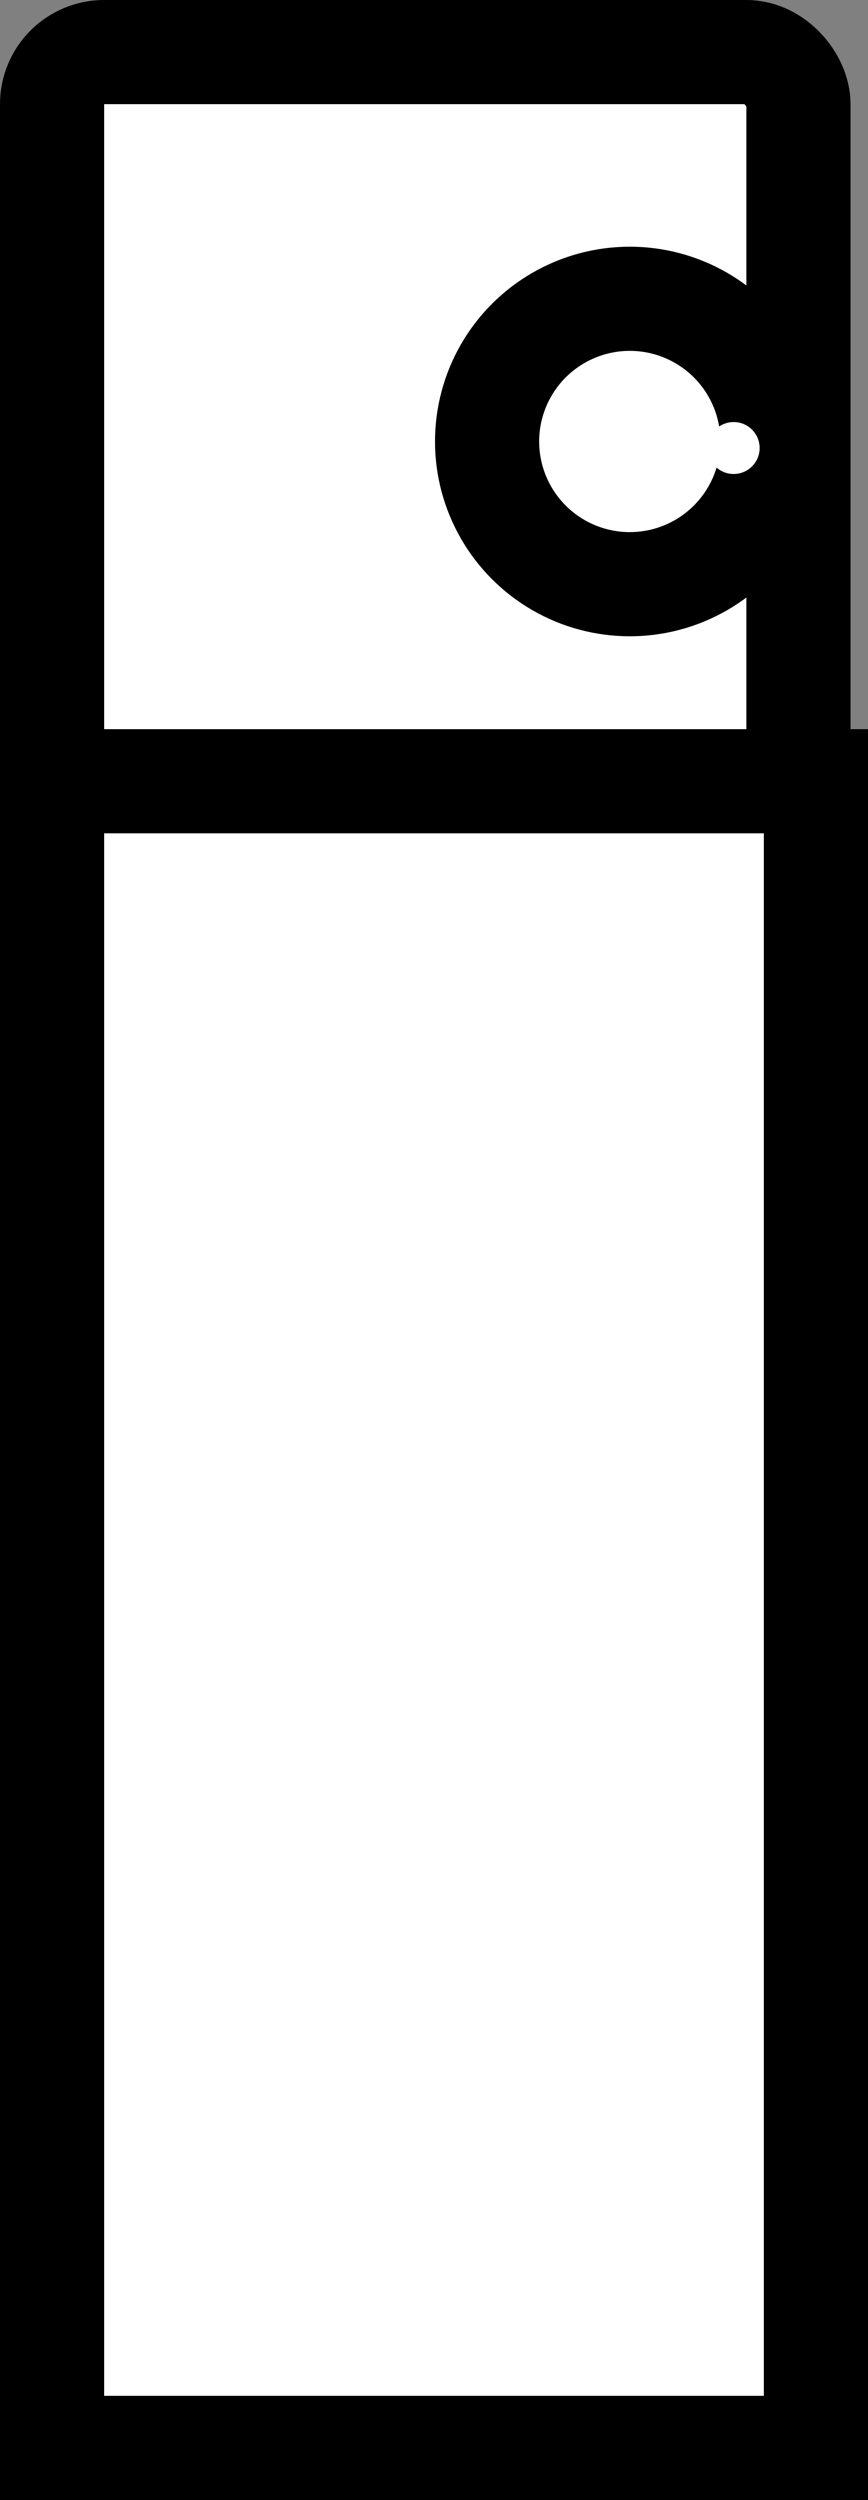<svg width="25" height="72" viewBox="0 0 25 72" fill="none" xmlns="http://www.w3.org/2000/svg">
<rect x="0" y="0" width="25" height="72" fill="#808080" stroke="none"/>
<rect x="1.5" y="1.5" width="21.497" height="21.497" rx="1.5" fill="white" stroke="black" stroke-width="3"/>
<circle cx="18.139" cy="12.715" r="4.11" fill="white" stroke="black" stroke-width="3"/>
<circle cx="21.131" cy="12.903" r="0.748" fill="white"/>
<rect x="1.5" y="22.5" width="22" height="48" fill="white" stroke="black" stroke-width="3"/>
</svg>
